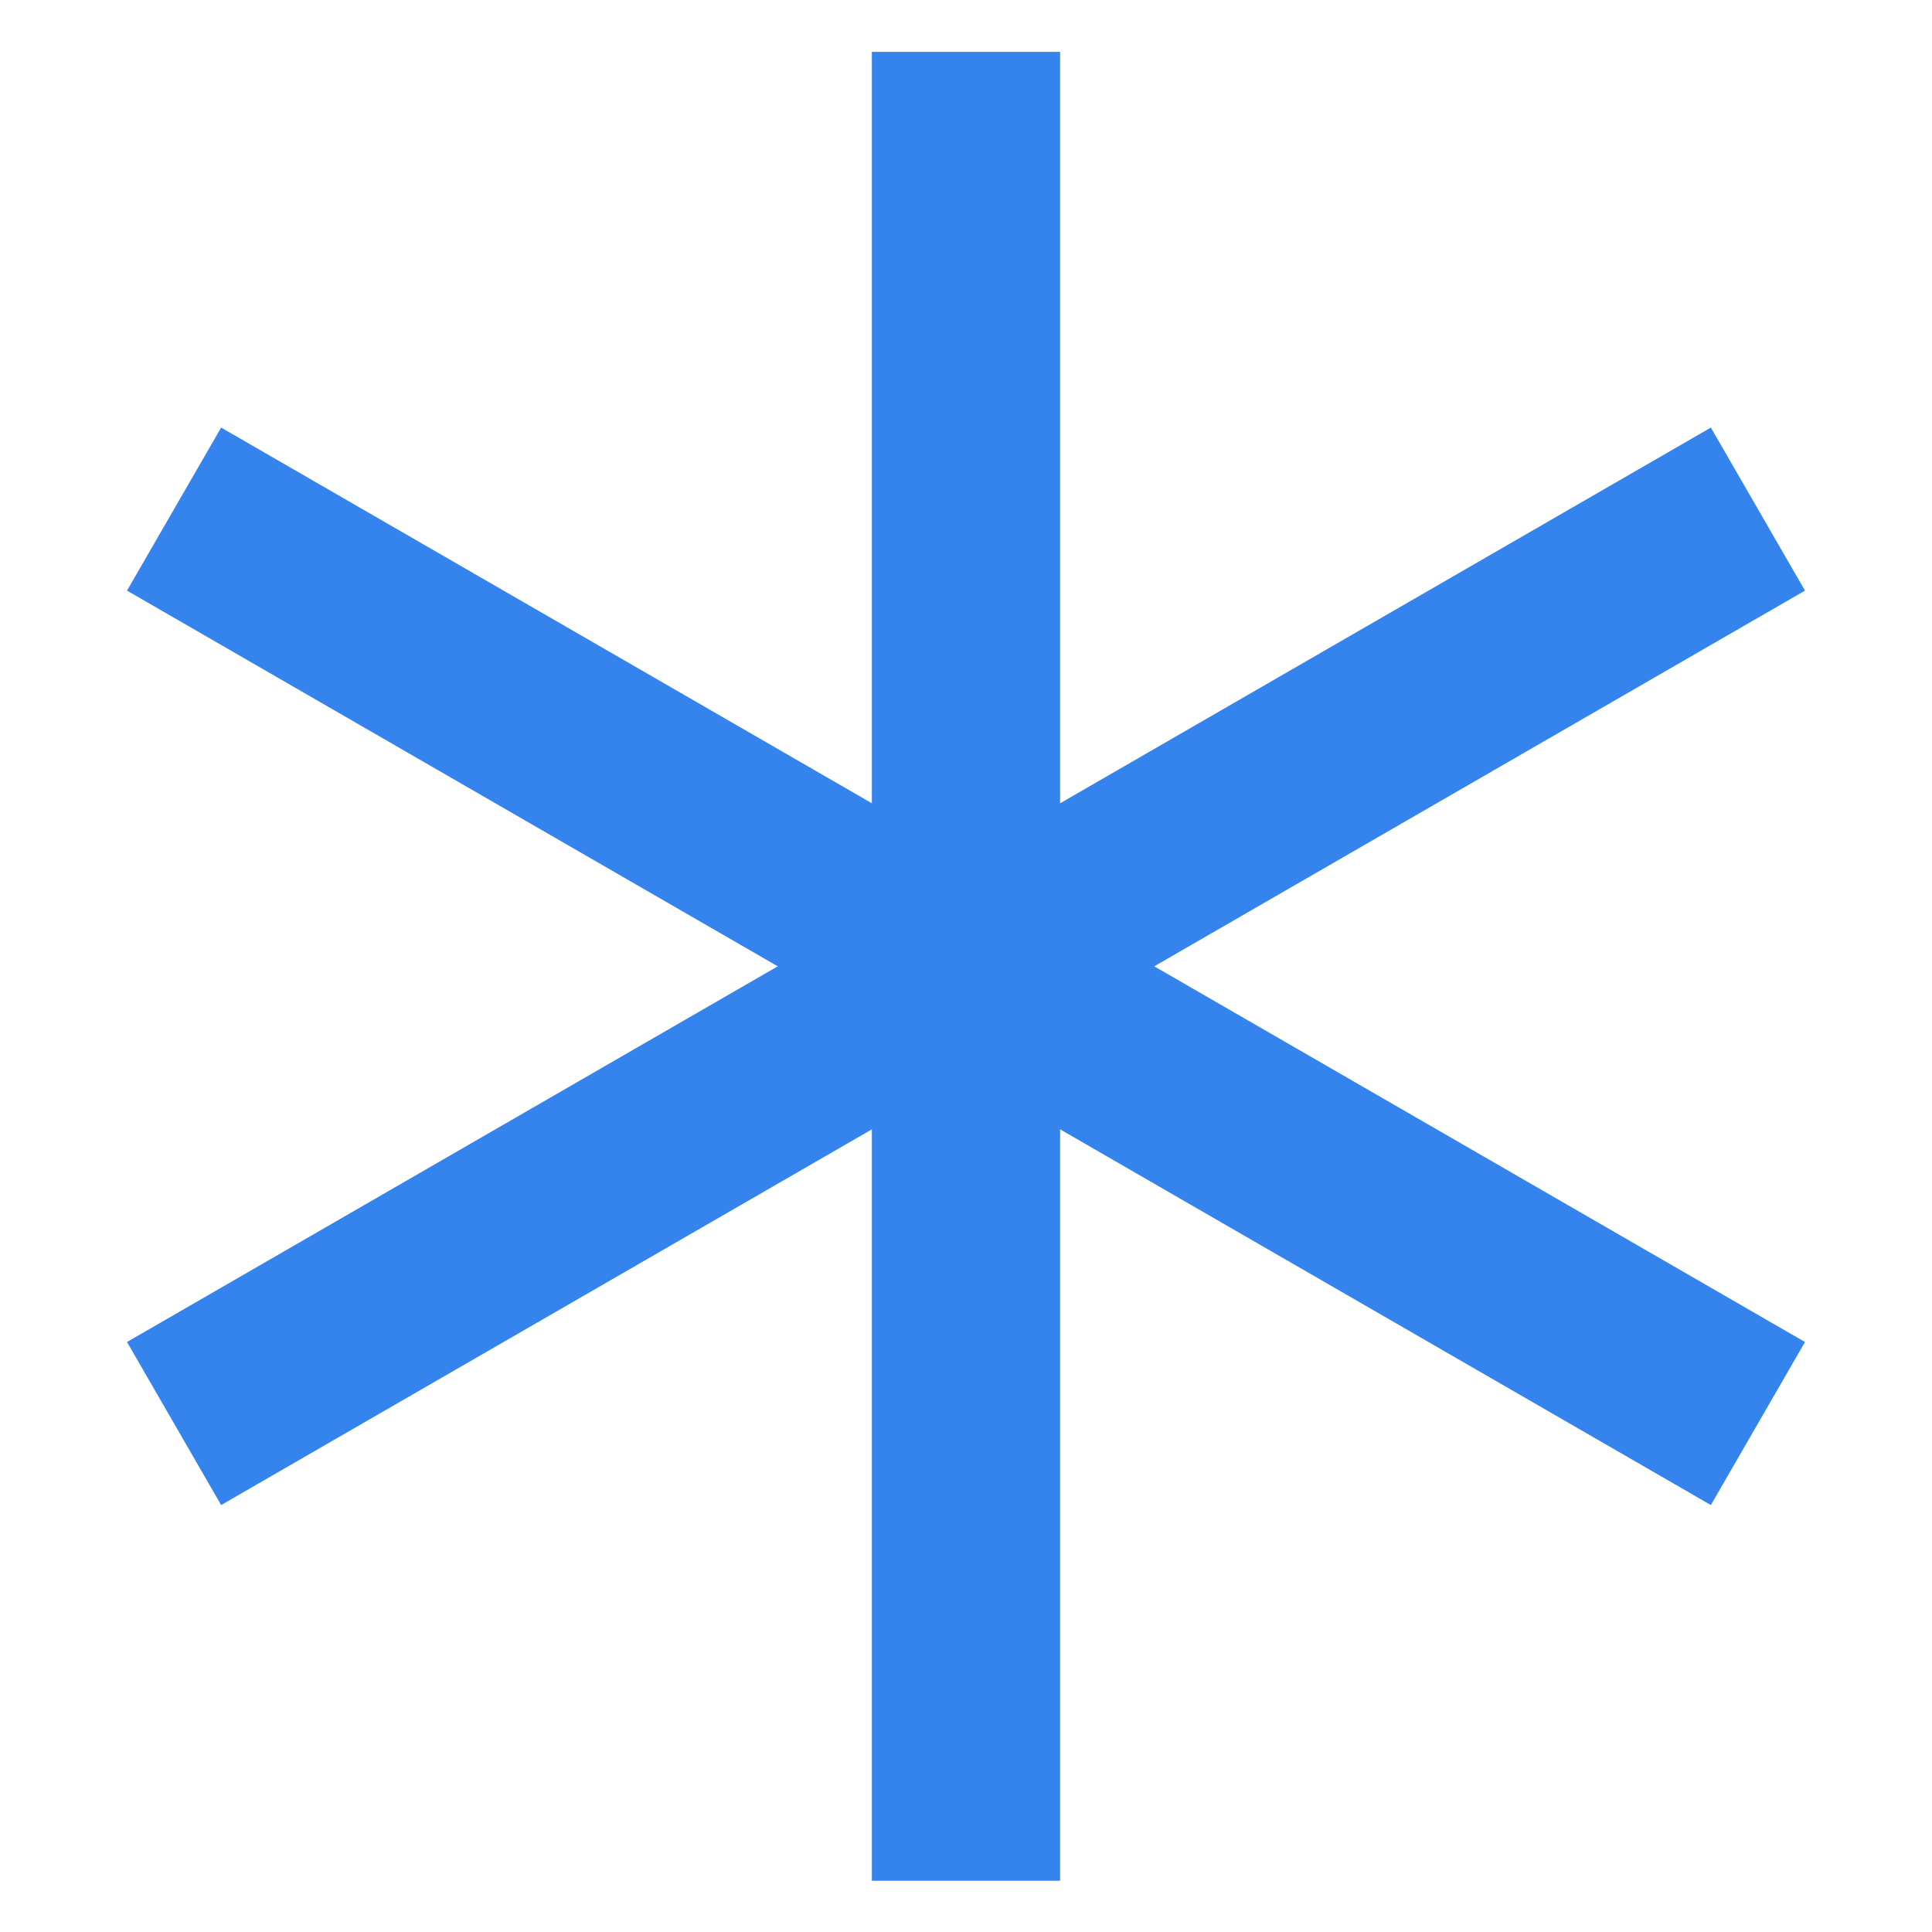 <svg width="1080" height="1080" viewBox="0 0 1080 1080" fill="none" xmlns="http://www.w3.org/2000/svg">
<rect x="487.369" y="29" width="105.242" height="1022.35" fill="#3584ED"/>
<rect x="71" y="330.159" width="105.242" height="1022.35" transform="rotate(-60 71 330.159)" fill="#3584ED"/>
<rect x="123.621" y="841.333" width="105.242" height="1022.35" transform="rotate(-120 123.621 841.333)" fill="#3584ED"/>
</svg>
